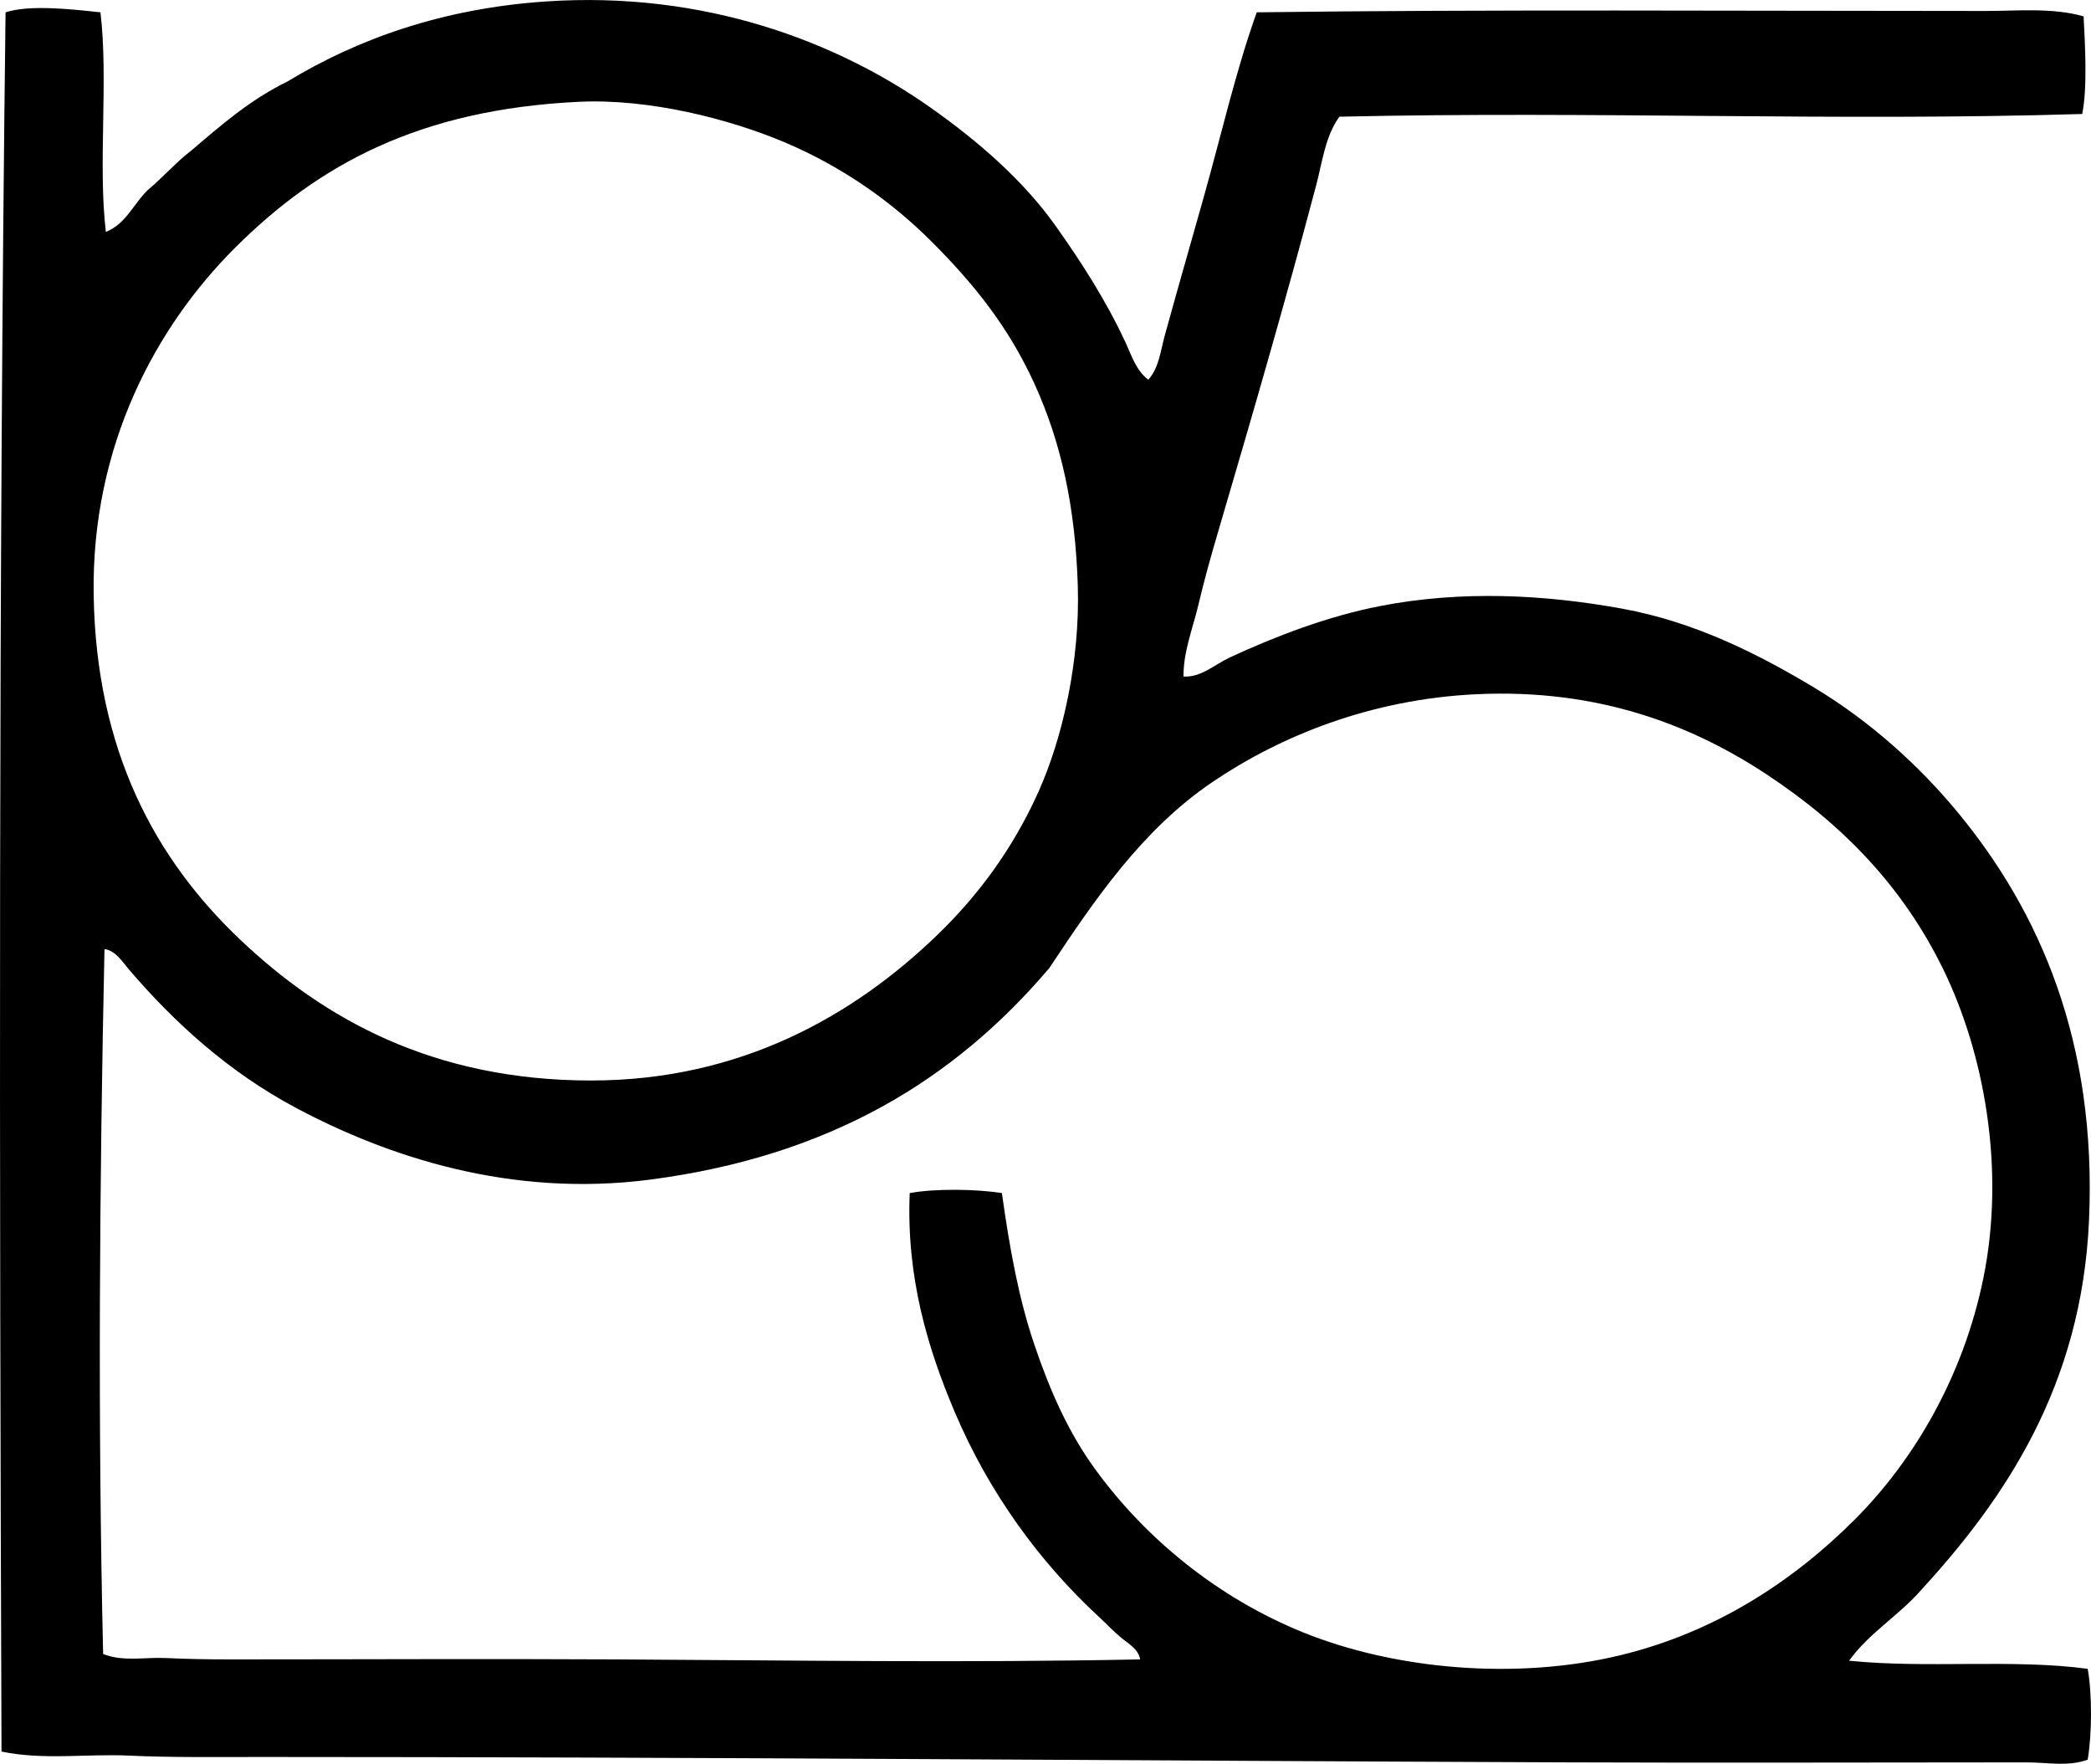 <?xml version="1.0" encoding="iso-8859-1"?>
<!-- Generator: Adobe Illustrator 19.2.0, SVG Export Plug-In . SVG Version: 6.00 Build 0)  -->
<svg version="1.1" xmlns="http://www.w3.org/2000/svg" xmlns:xlink="http://www.w3.org/1999/xlink" x="0px" y="0px"
	 viewBox="0 0 76.371 64.417" style="enable-background:new 0 0 76.371 64.417;" xml:space="preserve">
<g id="Galerie_x5F_P5_x5F_70s">
	<path style="fill-rule:evenodd;clip-rule:evenodd;" d="M41.94,13.867c0.386-0.422,0.448-1.053,0.594-1.584
		c0.451-1.646,0.953-3.382,1.436-5.1c0.641-2.28,1.165-4.591,1.931-6.733C54.39,0.34,63.582,0.4,72.487,0.401
		c1.223,0,2.471-0.129,3.614,0.197c0.054,1.062,0.142,2.584-0.05,3.565C67.04,4.439,58.372,4.05,48.92,4.262
		c-0.518,0.715-0.62,1.636-0.841,2.476c-1.106,4.188-2.381,8.578-3.615,12.773c-0.248,0.843-0.489,1.709-0.693,2.574
		c-0.204,0.863-0.556,1.726-0.544,2.624c0.648,0.036,1.123-0.433,1.683-0.693c1.627-0.756,3.558-1.504,5.496-1.881
		c2.942-0.573,5.964-0.431,8.862,0.099c2.602,0.476,4.9,1.623,6.981,2.872c2.066,1.24,3.854,2.869,5.248,4.555
		c2.995,3.622,5.089,8.382,4.802,14.902c-0.265,6.036-3.057,10.158-6.139,13.517c-0.807,0.925-1.901,1.564-2.624,2.574
		c2.822,0.291,6.011-0.072,8.714,0.297c0.165,0.897,0.157,2.419,0,3.317c-0.711,0.263-1.49,0.099-2.228,0.099
		c-5.599,0.001-11.239,0.021-16.734,0c-15.87-0.061-31.823-0.197-47.777-0.197c-1.606,0-3.218,0.023-4.802-0.05
		c-1.561-0.071-3.121,0.172-4.654-0.148C-0.021,43.075-0.055,21.295,0.203,0.45c0.894-0.292,2.485-0.105,3.466,0
		c0.294,2.446-0.095,5.574,0.198,8.02C4.6,8.18,4.88,7.437,5.401,6.936c0.551-0.456,1.014-1,1.584-1.436
		c1.086-0.927,2.161-1.865,3.515-2.524c2.558-1.554,5.668-2.665,9.407-2.921c5.888-0.405,10.736,1.521,14.06,3.861
		c1.752,1.233,3.411,2.67,4.604,4.356c0.935,1.321,1.816,2.689,2.525,4.209C41.32,12.956,41.487,13.53,41.94,13.867z M8.57,9.065
		c-2.845,2.844-5.238,7.179-5.149,12.674c0.093,5.699,2.264,9.649,5.347,12.576c3.038,2.883,7.037,5.148,12.823,5.148
		c5.483,0.001,9.614-2.397,12.625-5.298c1.502-1.447,2.774-3.157,3.713-5.248c0.872-1.941,1.522-4.764,1.436-7.525
		c-0.09-2.881-0.606-5.231-1.584-7.377c-0.951-2.086-2.217-3.652-3.763-5.198c-1.43-1.43-3.224-2.714-5.347-3.614
		c-2.012-0.853-4.948-1.608-7.525-1.485C15.322,3.996,11.623,6.012,8.57,9.065z M37.781,49.118c0.577,1.699,1.243,3.203,2.228,4.555
		c1.871,2.568,4.515,4.701,7.575,5.942c3.329,1.35,7.758,1.765,11.585,0.842c3.502-0.844,6.336-2.723,8.565-4.95
		c2.199-2.199,3.979-5.271,4.703-8.813c0.821-4.011,0.025-8.271-1.485-11.338c-1.44-2.925-3.579-5.195-6.437-7.079
		c-2.724-1.797-6.149-3.132-10.595-2.922c-3.858,0.183-7.164,1.528-9.654,3.219c-2.543,1.726-4.276,4.272-5.941,6.782
		c-3.466,4.081-8.007,6.863-14.556,7.724c-5.111,0.672-9.616-0.835-12.972-2.624c-2.43-1.295-4.424-3.1-6.089-5.05
		c-0.231-0.271-0.485-0.688-0.892-0.743c-0.183,8.483-0.246,17.362-0.049,25.746c0.724,0.29,1.522,0.112,2.277,0.147
		c0.788,0.038,1.58,0.05,2.377,0.05c4.678,0,9.362-0.025,14.11,0c6.326,0.034,12.773,0.13,19.111,0
		c-0.058-0.377-0.432-0.574-0.693-0.792c-0.284-0.235-0.525-0.496-0.792-0.742c-2.198-2.028-4.045-4.567-5.297-7.525
		c-0.967-2.285-1.763-4.883-1.634-7.972c0.919-0.172,2.443-0.148,3.367,0C36.875,45.588,37.203,47.416,37.781,49.118z"/>
</g>
<g id="Layer_1">
</g>
</svg>
